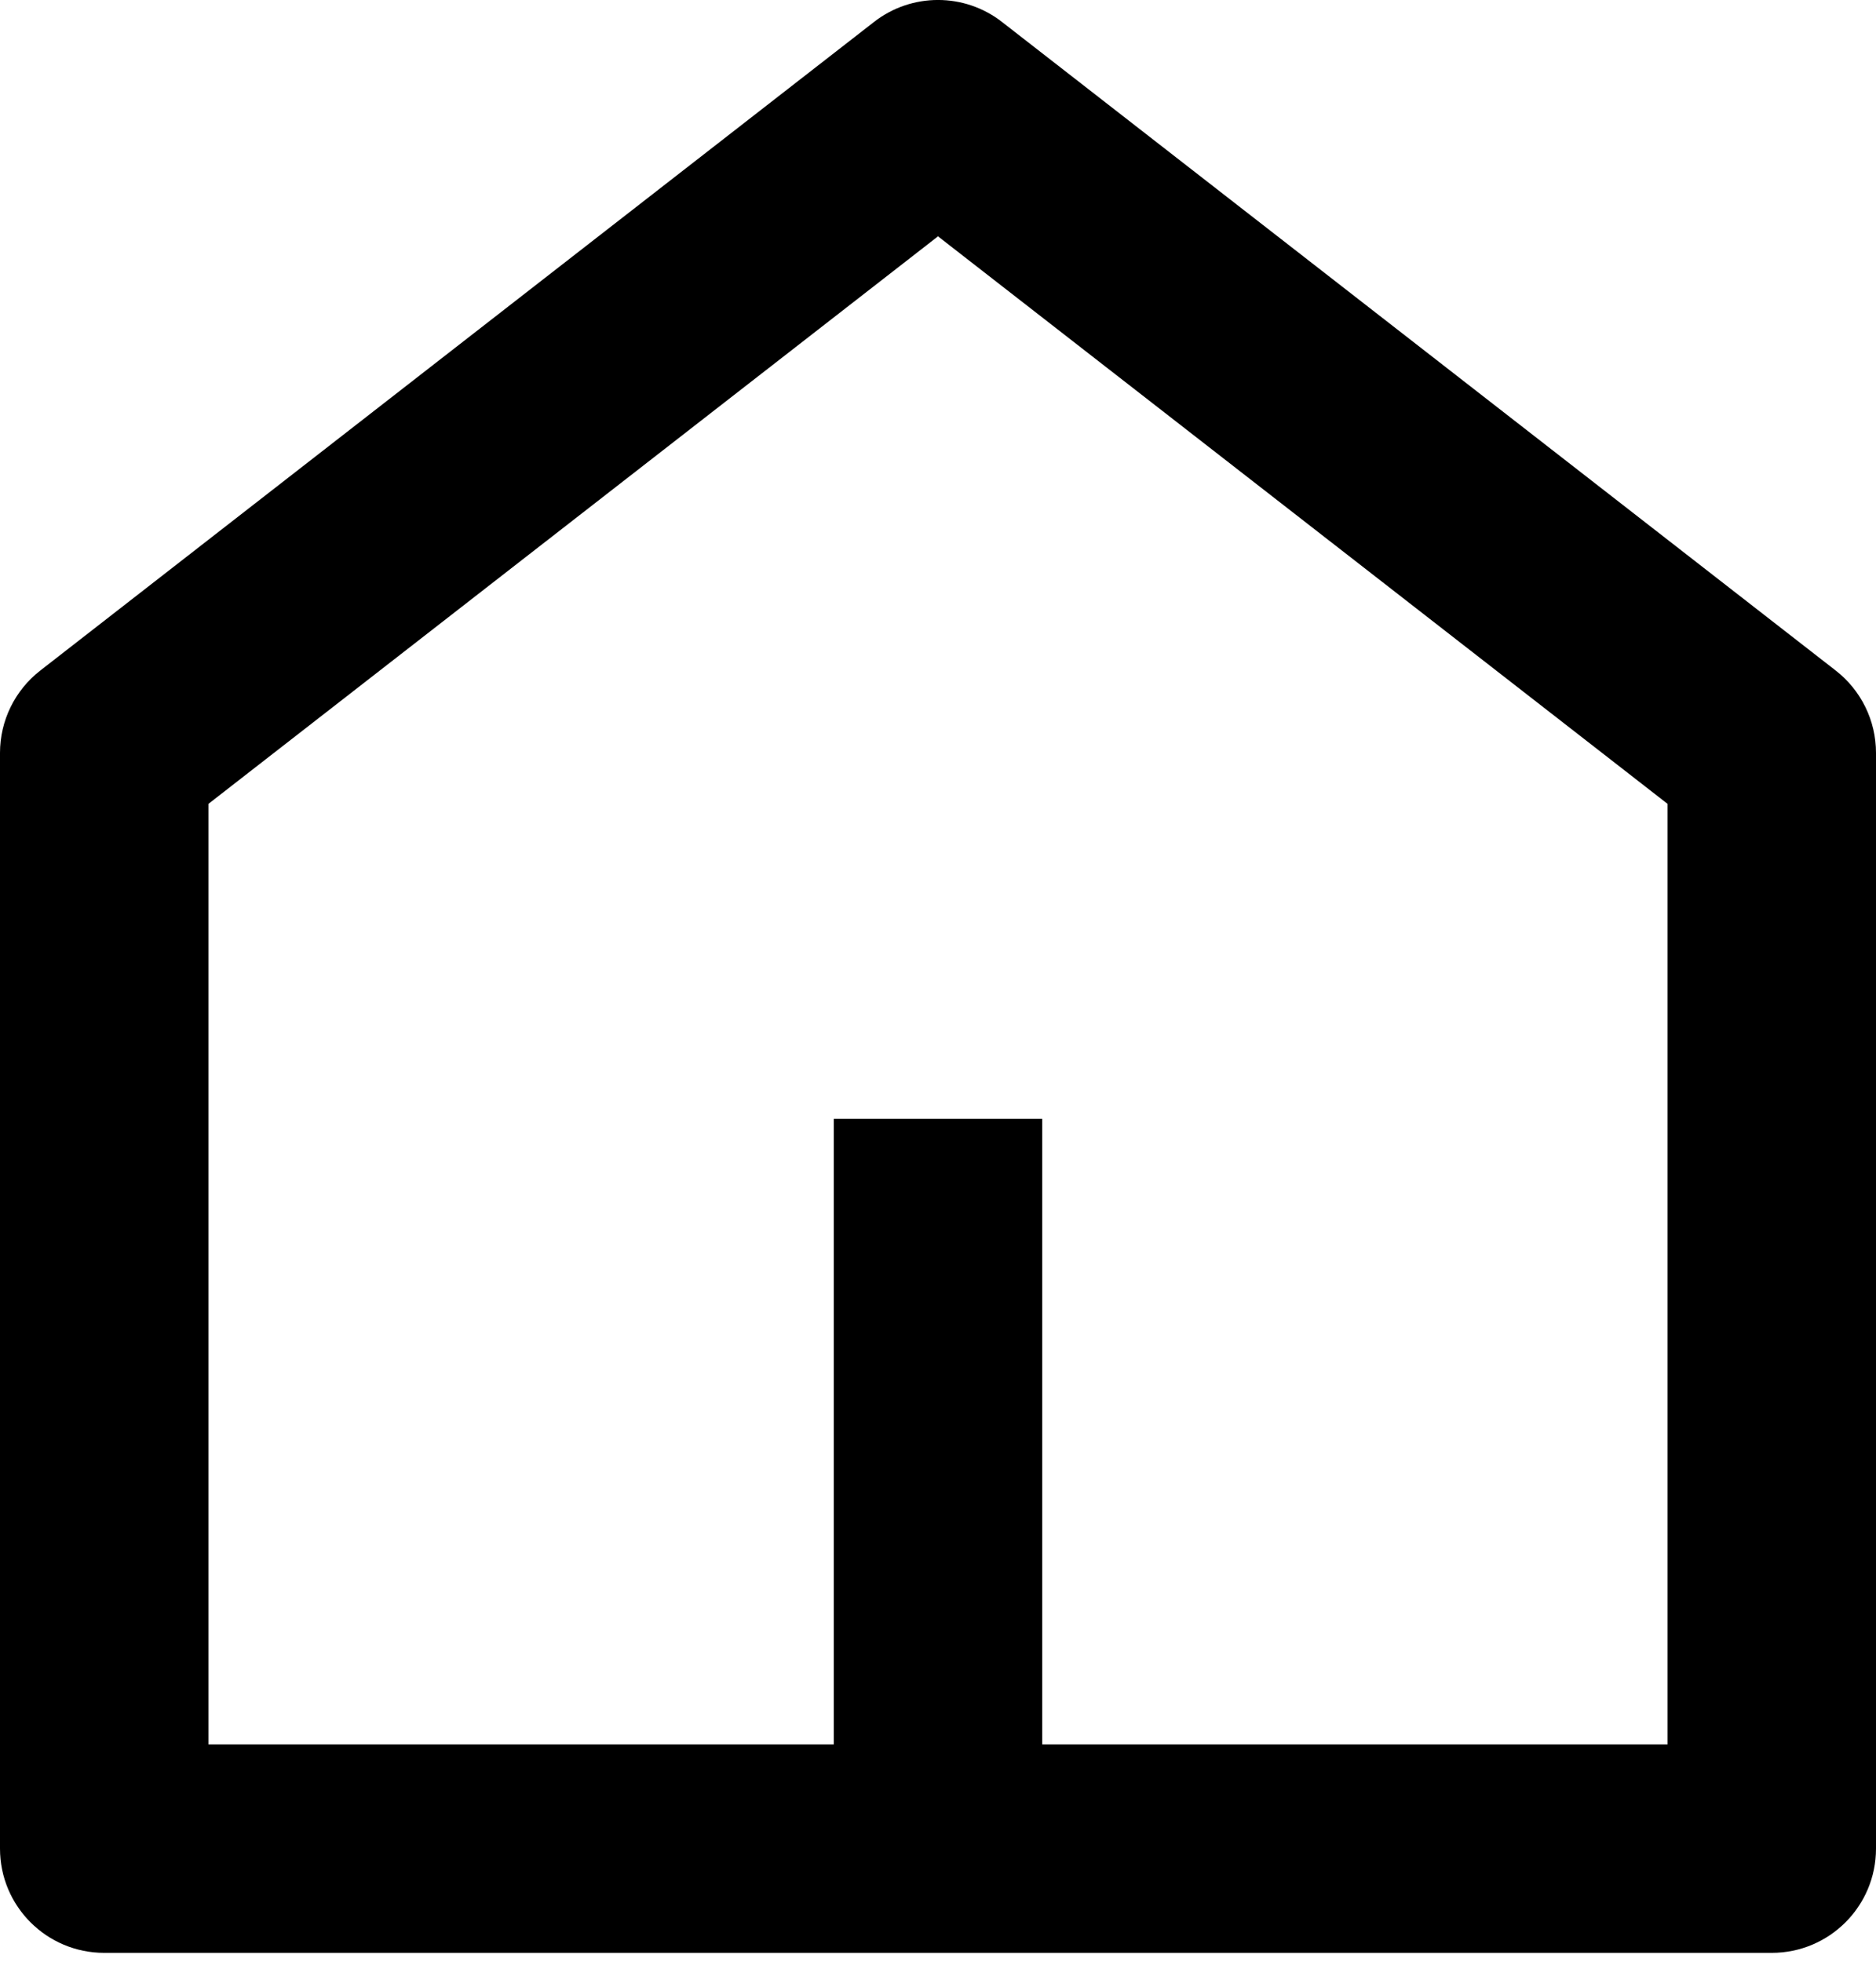 <svg width="22" height="23" viewBox="0 0 22 23" fill="none" xmlns="http://www.w3.org/2000/svg">
<path d="M12.222 20.452H19.556V9.425L11 2.771L2.444 9.425V20.452H9.778V13.118H12.222V20.452ZM22 21.674C22 22.349 21.453 22.896 20.778 22.896H1.222C0.547 22.896 0 22.349 0 21.674V8.827C0 8.45 0.174 8.094 0.472 7.862L10.25 0.257C10.691 -0.086 11.309 -0.086 11.75 0.257L21.528 7.862C21.826 8.094 22 8.45 22 8.827V21.674Z" fill="black"/>
</svg>
